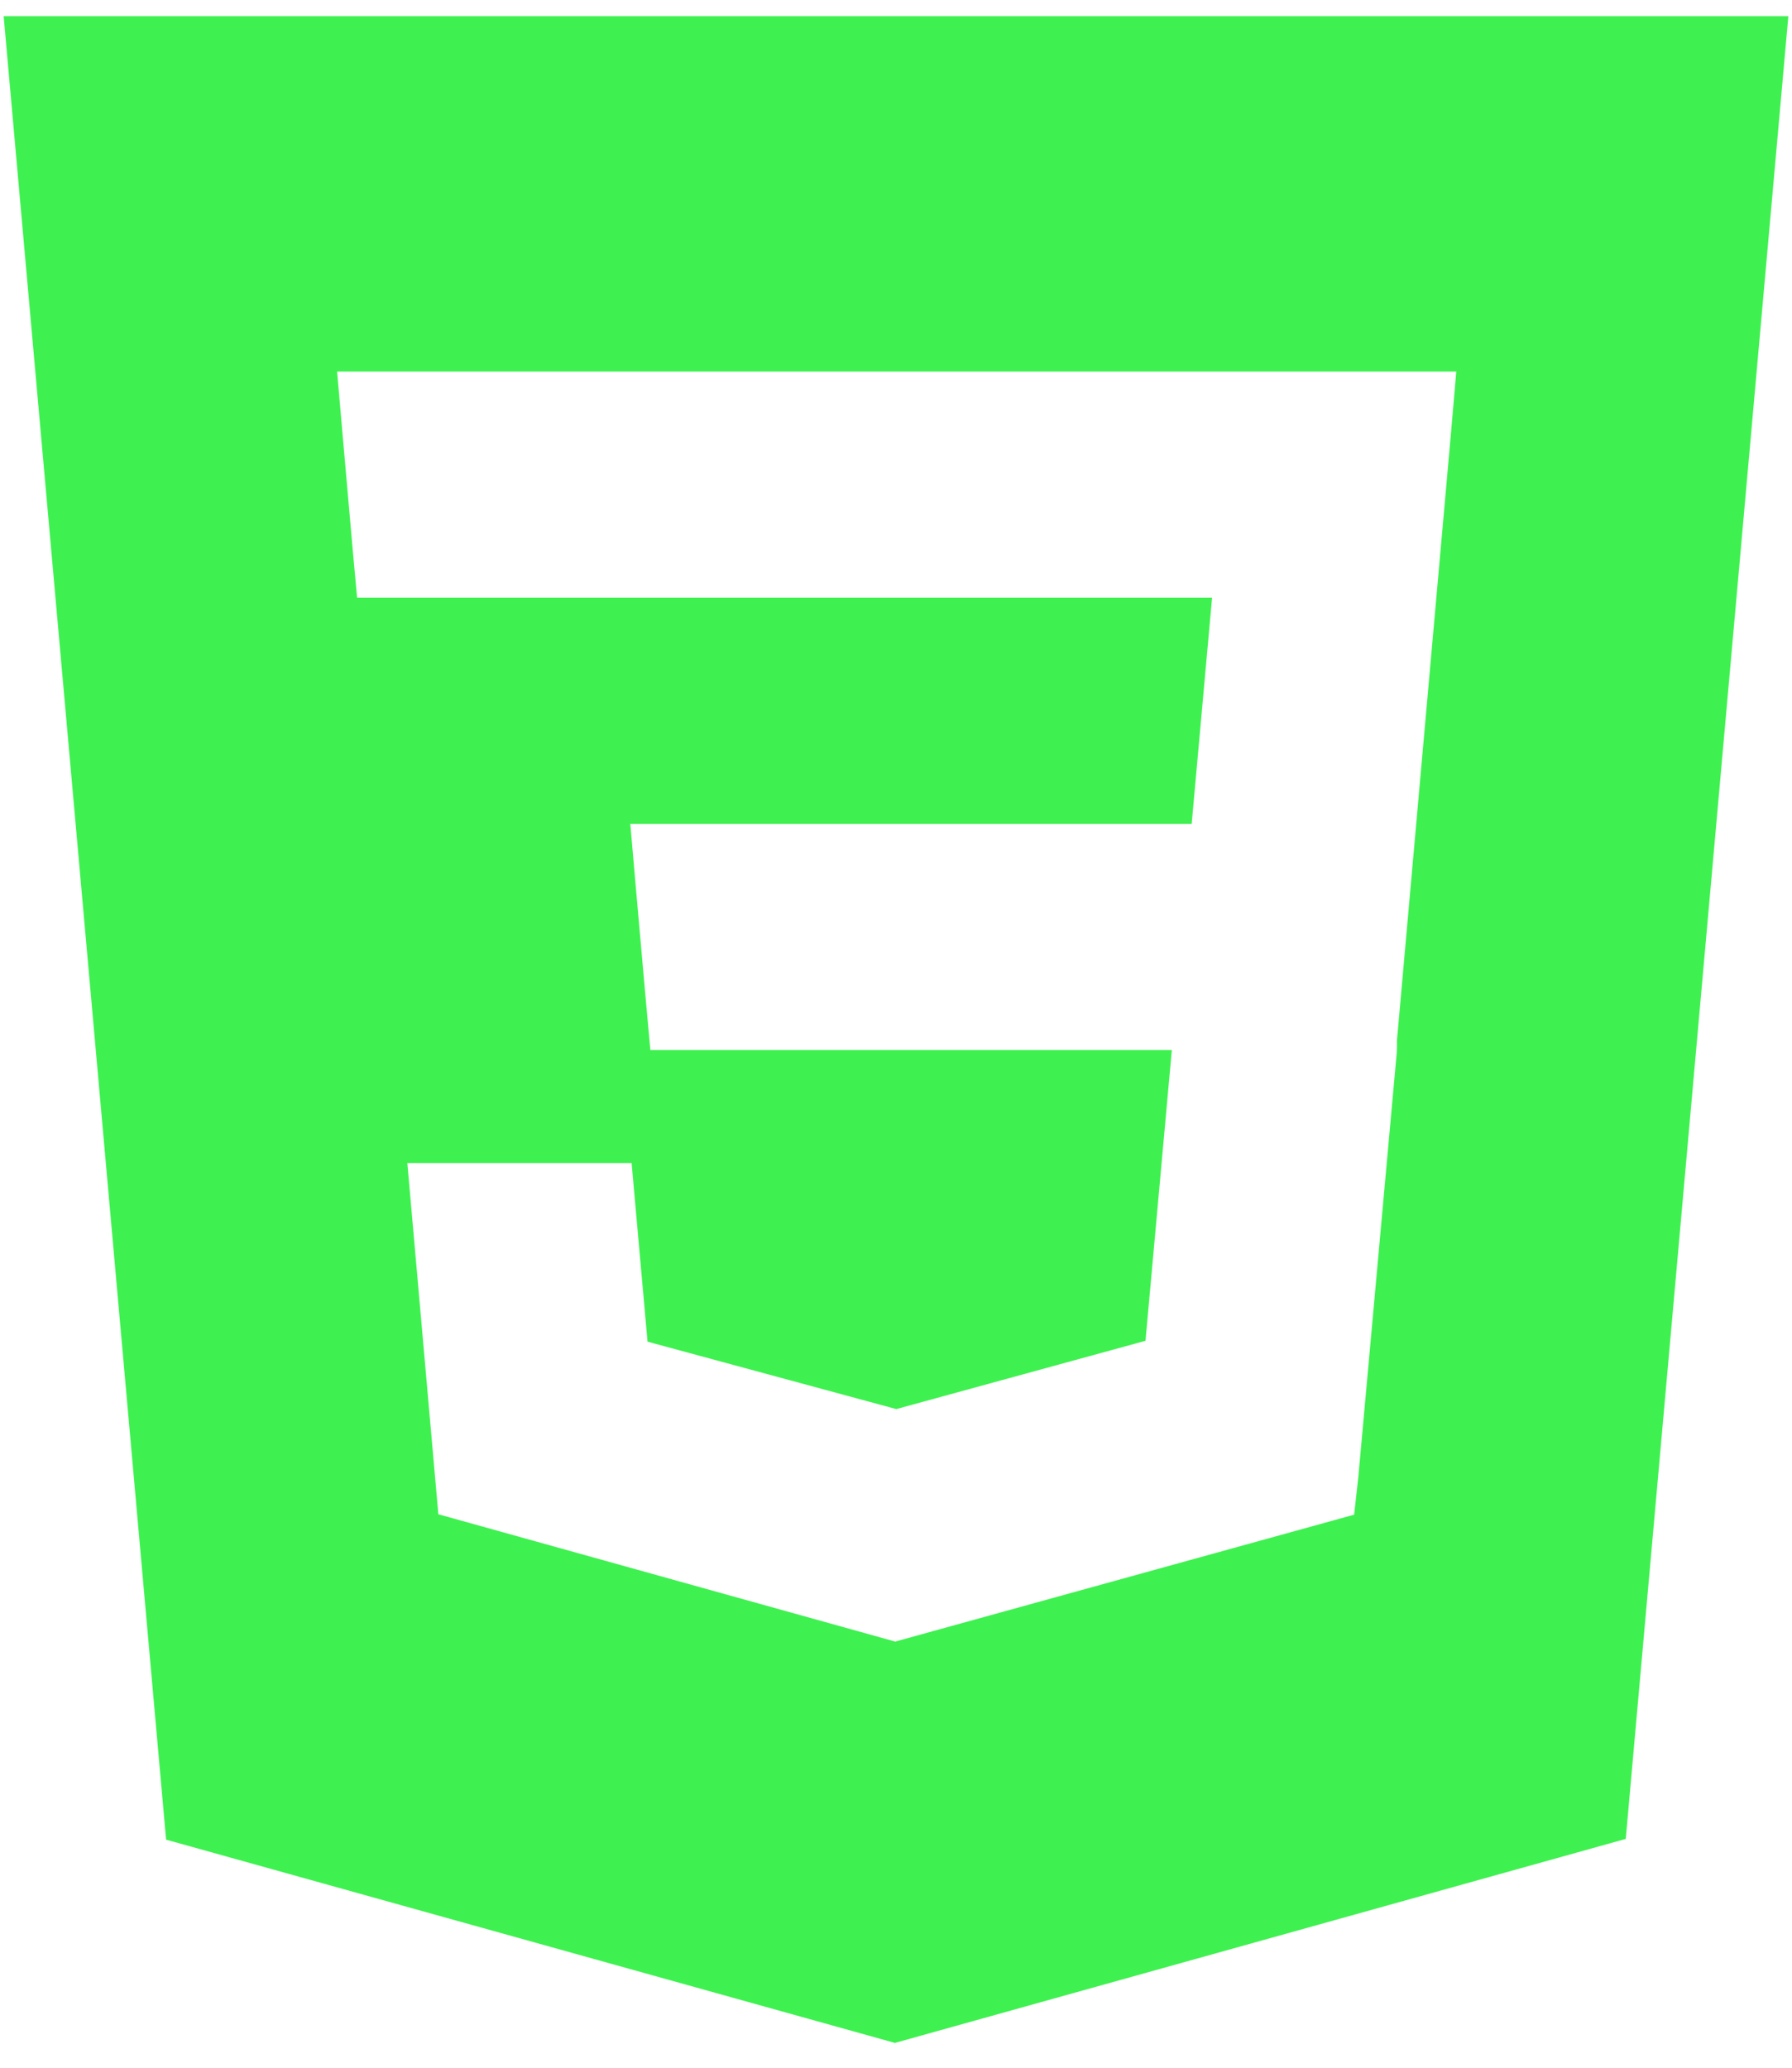 <svg width="26" height="30" viewBox="0 0 26 30" fill="none" xmlns="http://www.w3.org/2000/svg">
<path id="Vector" d="M0.053 0.234L2.41 26.691L12.984 29.64L23.588 26.68L25.947 0.234H0.053ZM21.051 6.296L20.267 15.11L20.269 15.157L20.266 15.267V15.265L19.708 21.428L19.647 21.976L13 23.814L12.995 23.819L6.36 21.97L5.91 16.875H9.164L9.395 19.466L13.001 20.443L13 20.445V20.445L16.62 19.453L17.002 15.234H9.436L9.371 14.521L9.223 12.85L9.145 11.953H17.29L17.586 8.672H5.181L5.116 7.959L4.969 6.288L4.891 5.391H21.129L21.051 6.296Z" fill="#3EF150"/>
</svg>

